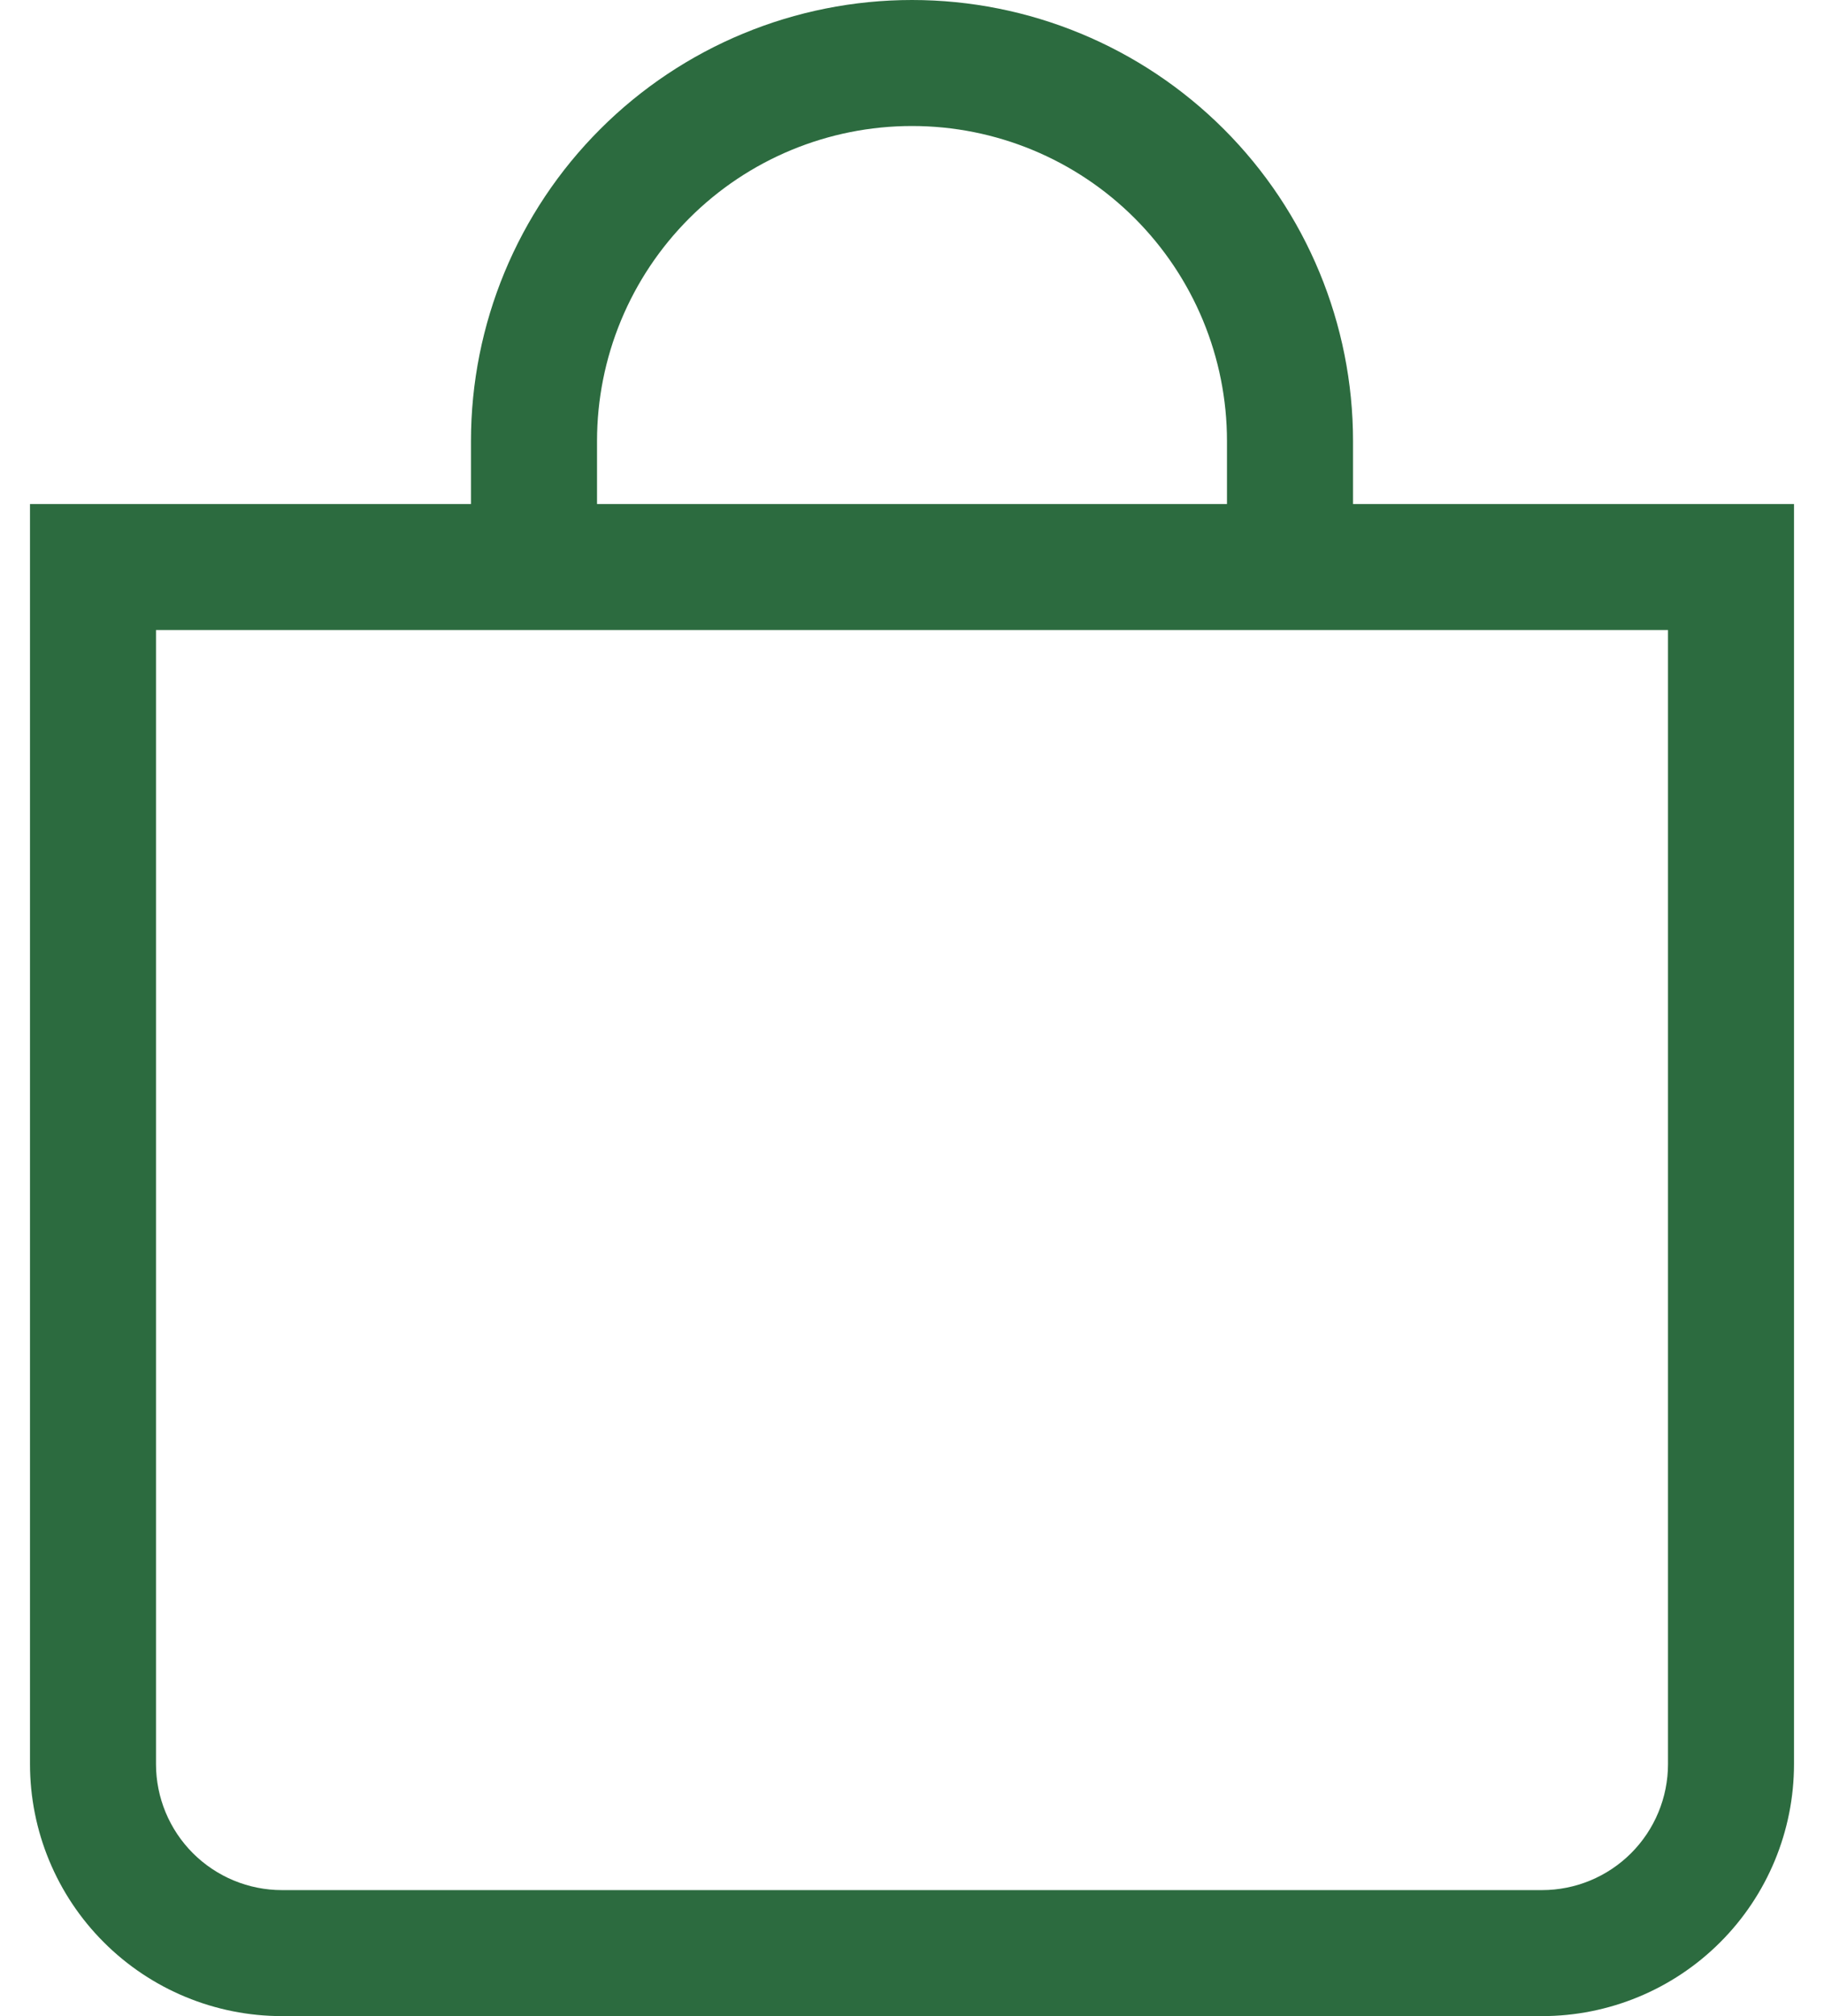 <svg width="38" height="42" viewBox="0 0 38 42" fill="none" xmlns="http://www.w3.org/2000/svg">
<path d="M19 2.625C20.741 2.625 22.41 3.316 23.64 4.547C24.871 5.778 25.562 7.447 25.562 9.188V10.5H12.438V9.188C12.438 7.447 13.129 5.778 14.36 4.547C15.59 3.316 17.259 2.625 19 2.625ZM28.188 10.5V9.188C28.188 6.751 27.22 4.414 25.497 2.691C23.774 0.968 21.437 0 19 0C16.563 0 14.226 0.968 12.504 2.691C10.78 4.414 9.812 6.751 9.812 9.188V10.5H0.625V36.75C0.625 38.142 1.178 39.478 2.163 40.462C3.147 41.447 4.483 42 5.875 42H32.125C33.517 42 34.853 41.447 35.837 40.462C36.822 39.478 37.375 38.142 37.375 36.75V10.5H28.188ZM3.25 13.125H34.75V36.75C34.75 37.446 34.473 38.114 33.981 38.606C33.489 39.098 32.821 39.375 32.125 39.375H5.875C5.179 39.375 4.511 39.098 4.019 38.606C3.527 38.114 3.25 37.446 3.25 36.75V13.125Z" fill="#2C6B3F"/>
</svg>
